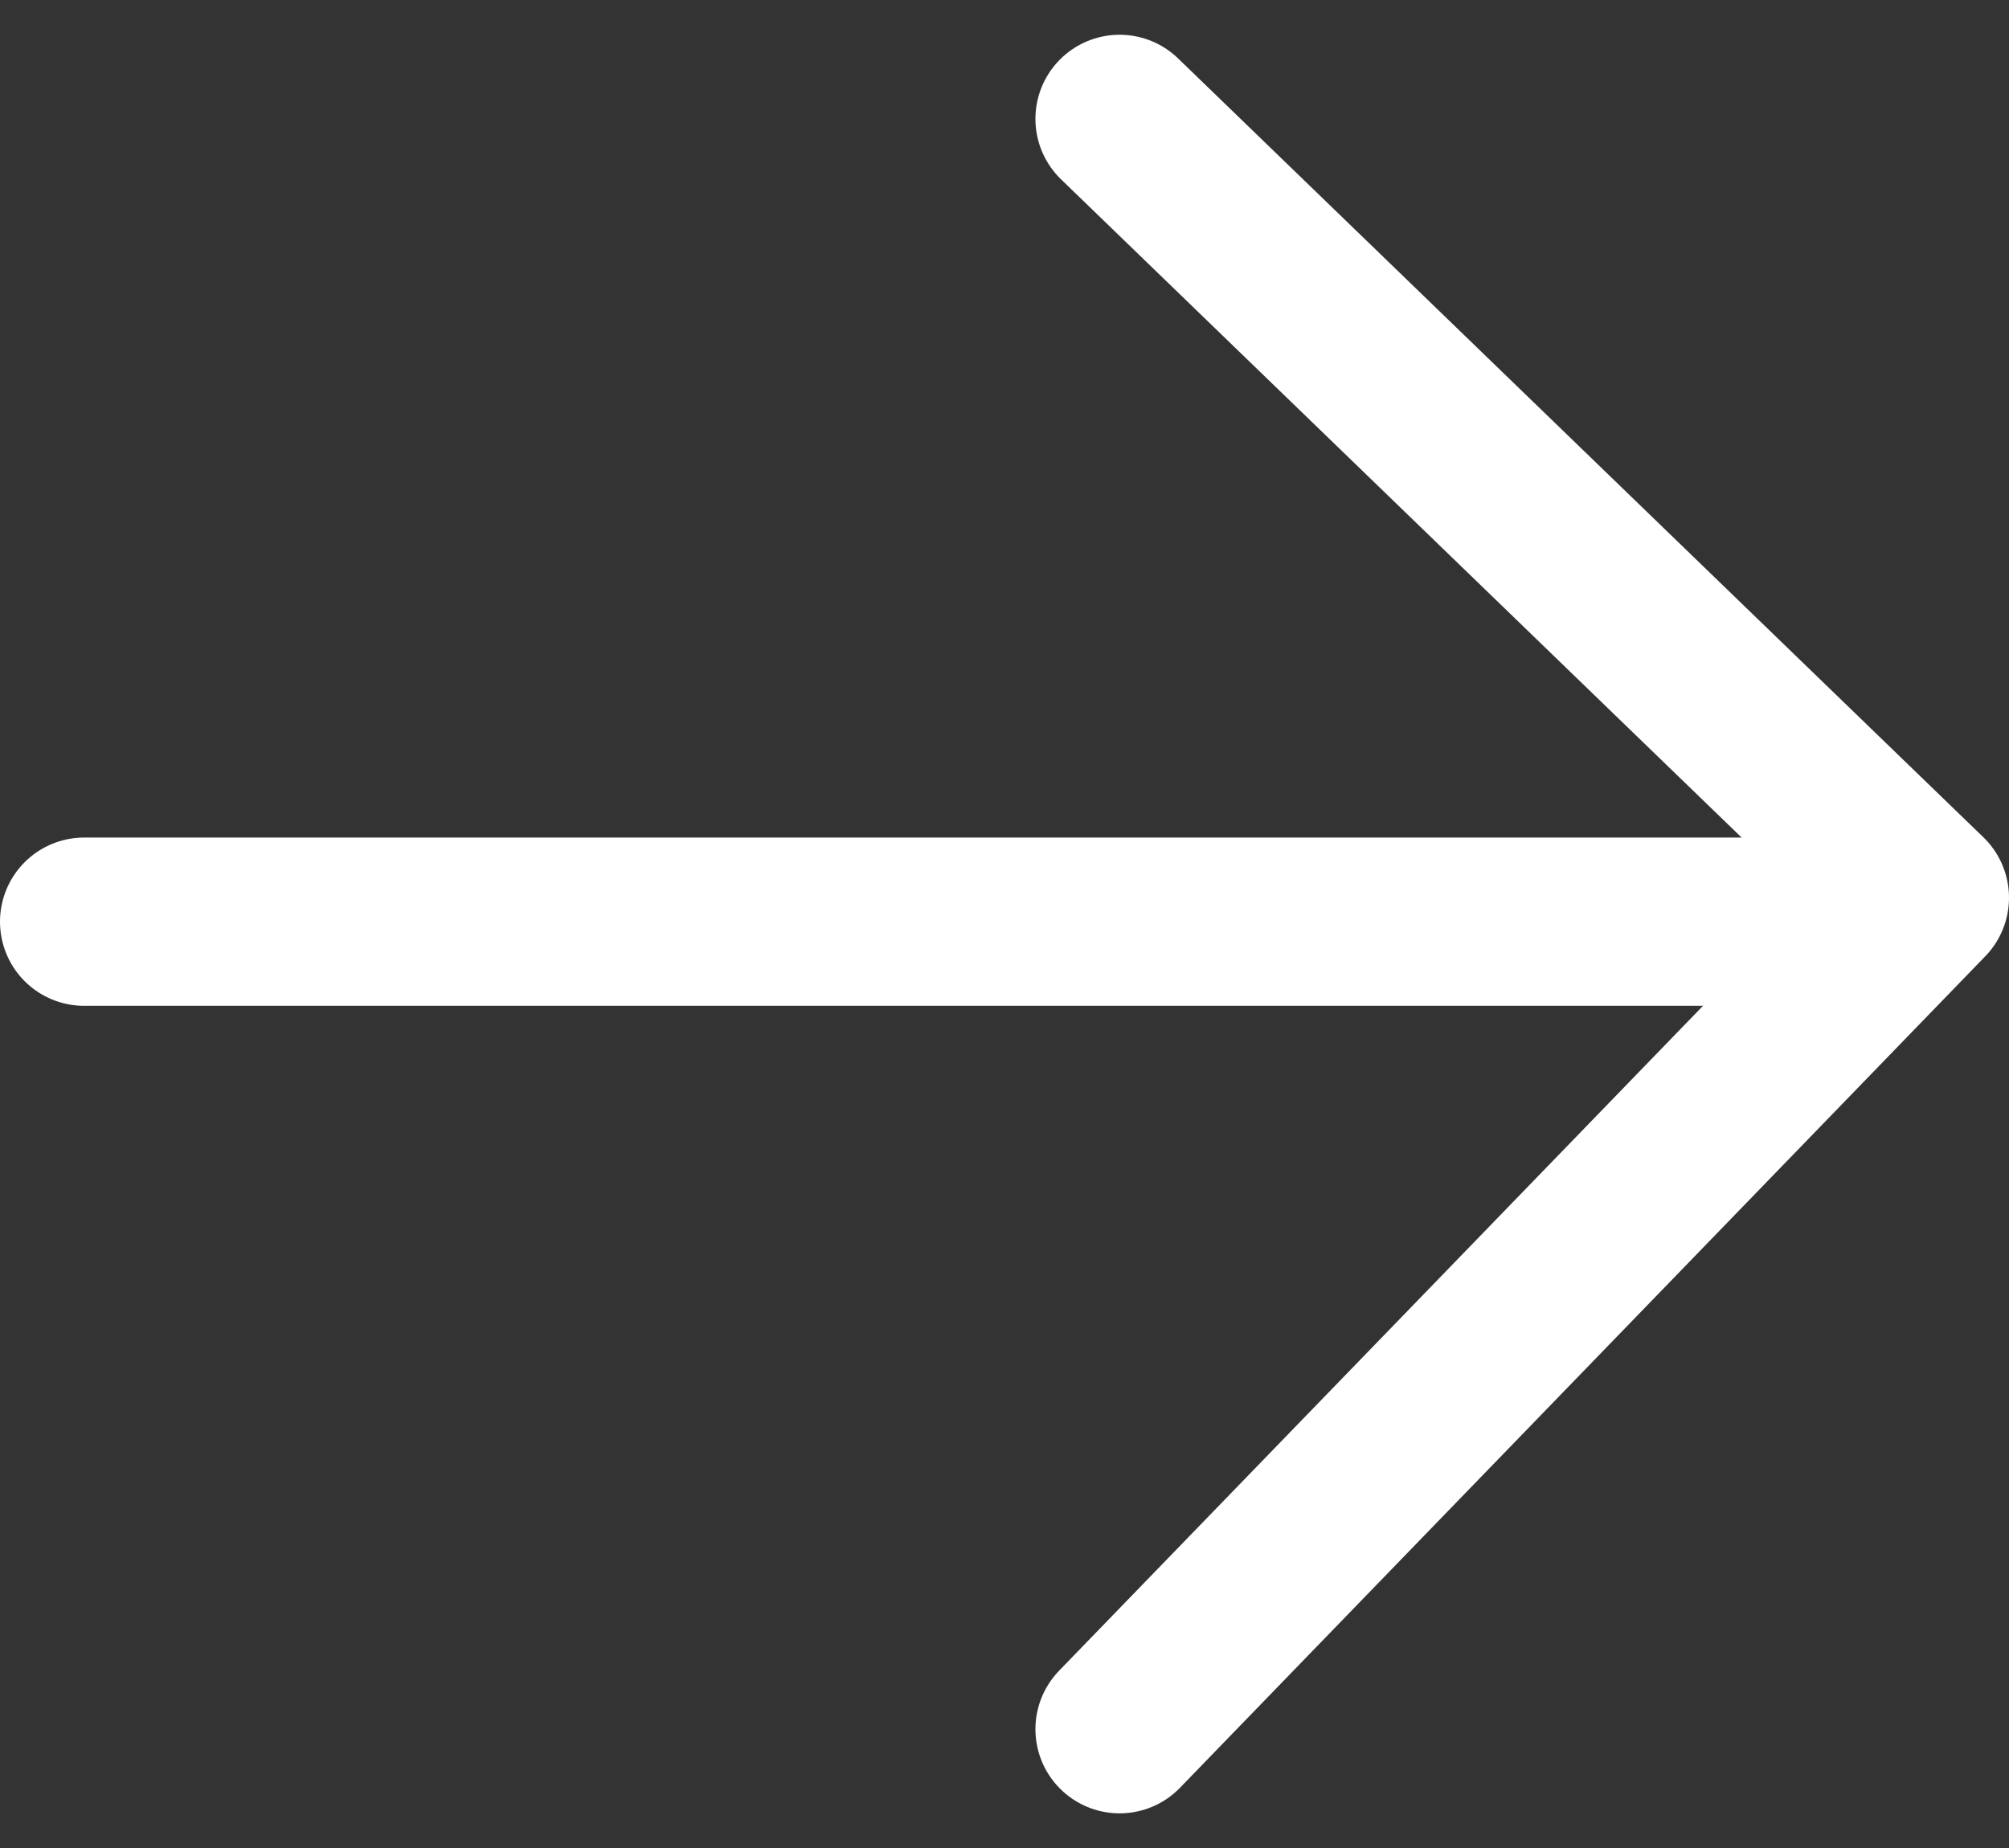<svg xmlns="http://www.w3.org/2000/svg" width="23.875" height="21.968" viewBox="0 0 23.875 21.968">
  <rect x="0" y="0" width="23.875" height="21.968" fill="#333333" stroke="none"/>
  <g id="Group_166" data-name="Group 166" transform="translate(328.971 66.222) rotate(180)">
    <path id="Path_90" data-name="Path 90" d="M3498.971,1135.267h-21.163" transform="translate(-3171 -1080)" fill="none" stroke="#fff" stroke-linecap="round" stroke-width="2"/>
    <path id="Path_91" data-name="Path 91" d="M3487.666,1125.669l-9.57,9.883,9.57,9.257" transform="translate(-3172 -1080)" fill="none" stroke="#fff" stroke-linecap="round" stroke-linejoin="round" stroke-width="2"/>
  </g>
</svg>
